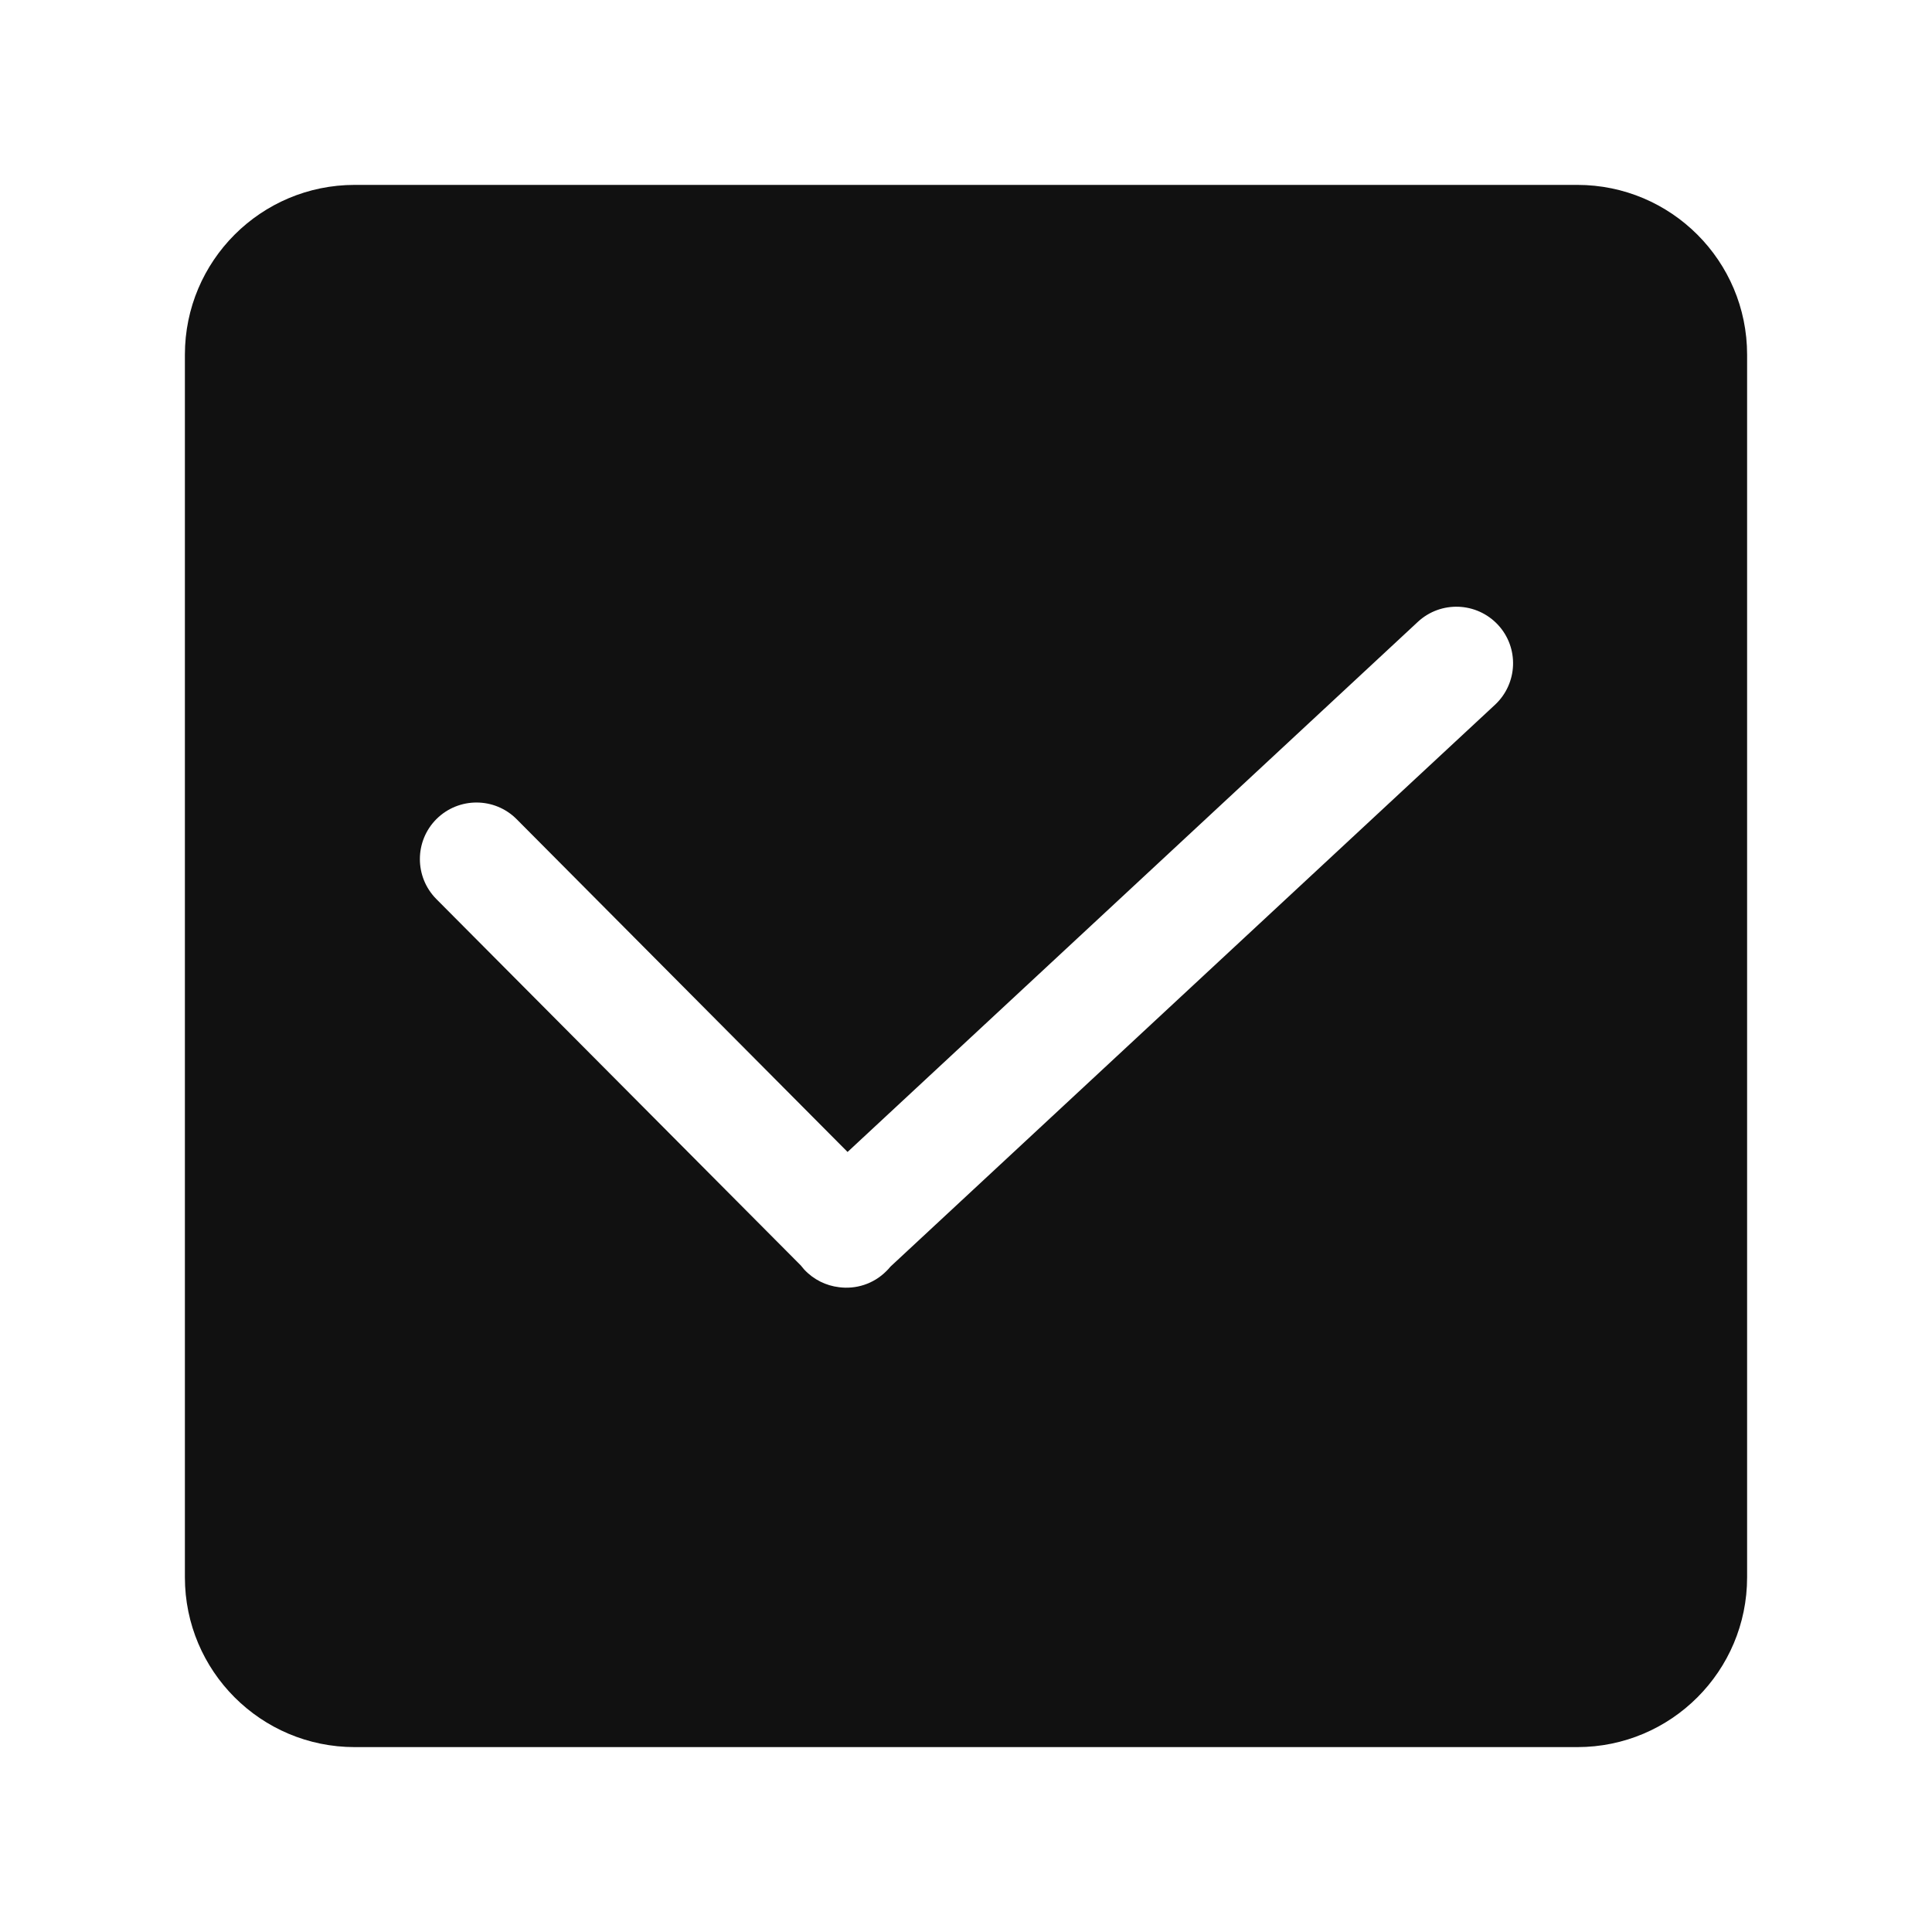 <svg width="20" height="20" viewBox="0 0 20 20" fill="none" xmlns="http://www.w3.org/2000/svg">
<g id="Frame">
<path id="Subtract" fill-rule="evenodd" clip-rule="evenodd" d="M3.672 1.914H16.328C17.299 1.914 18.086 2.701 18.086 3.672V16.328C18.086 17.299 17.299 18.086 16.328 18.086H3.672C2.701 18.086 1.914 17.299 1.914 16.328V3.672C1.914 2.701 2.701 1.914 3.672 1.914ZM5.348 8.48C5.12 8.251 4.749 8.25 4.519 8.478C4.29 8.706 4.289 9.077 4.517 9.307L8.29 13.1C8.301 13.114 8.313 13.128 8.325 13.142C8.424 13.248 8.552 13.309 8.685 13.325C8.859 13.348 9.041 13.293 9.175 13.159C9.19 13.144 9.205 13.129 9.218 13.112L15.476 7.296C15.713 7.075 15.727 6.705 15.507 6.468C15.286 6.231 14.915 6.217 14.678 6.437L8.774 11.925L5.348 8.48Z" fill="#111111"/>
</g>
</svg>
